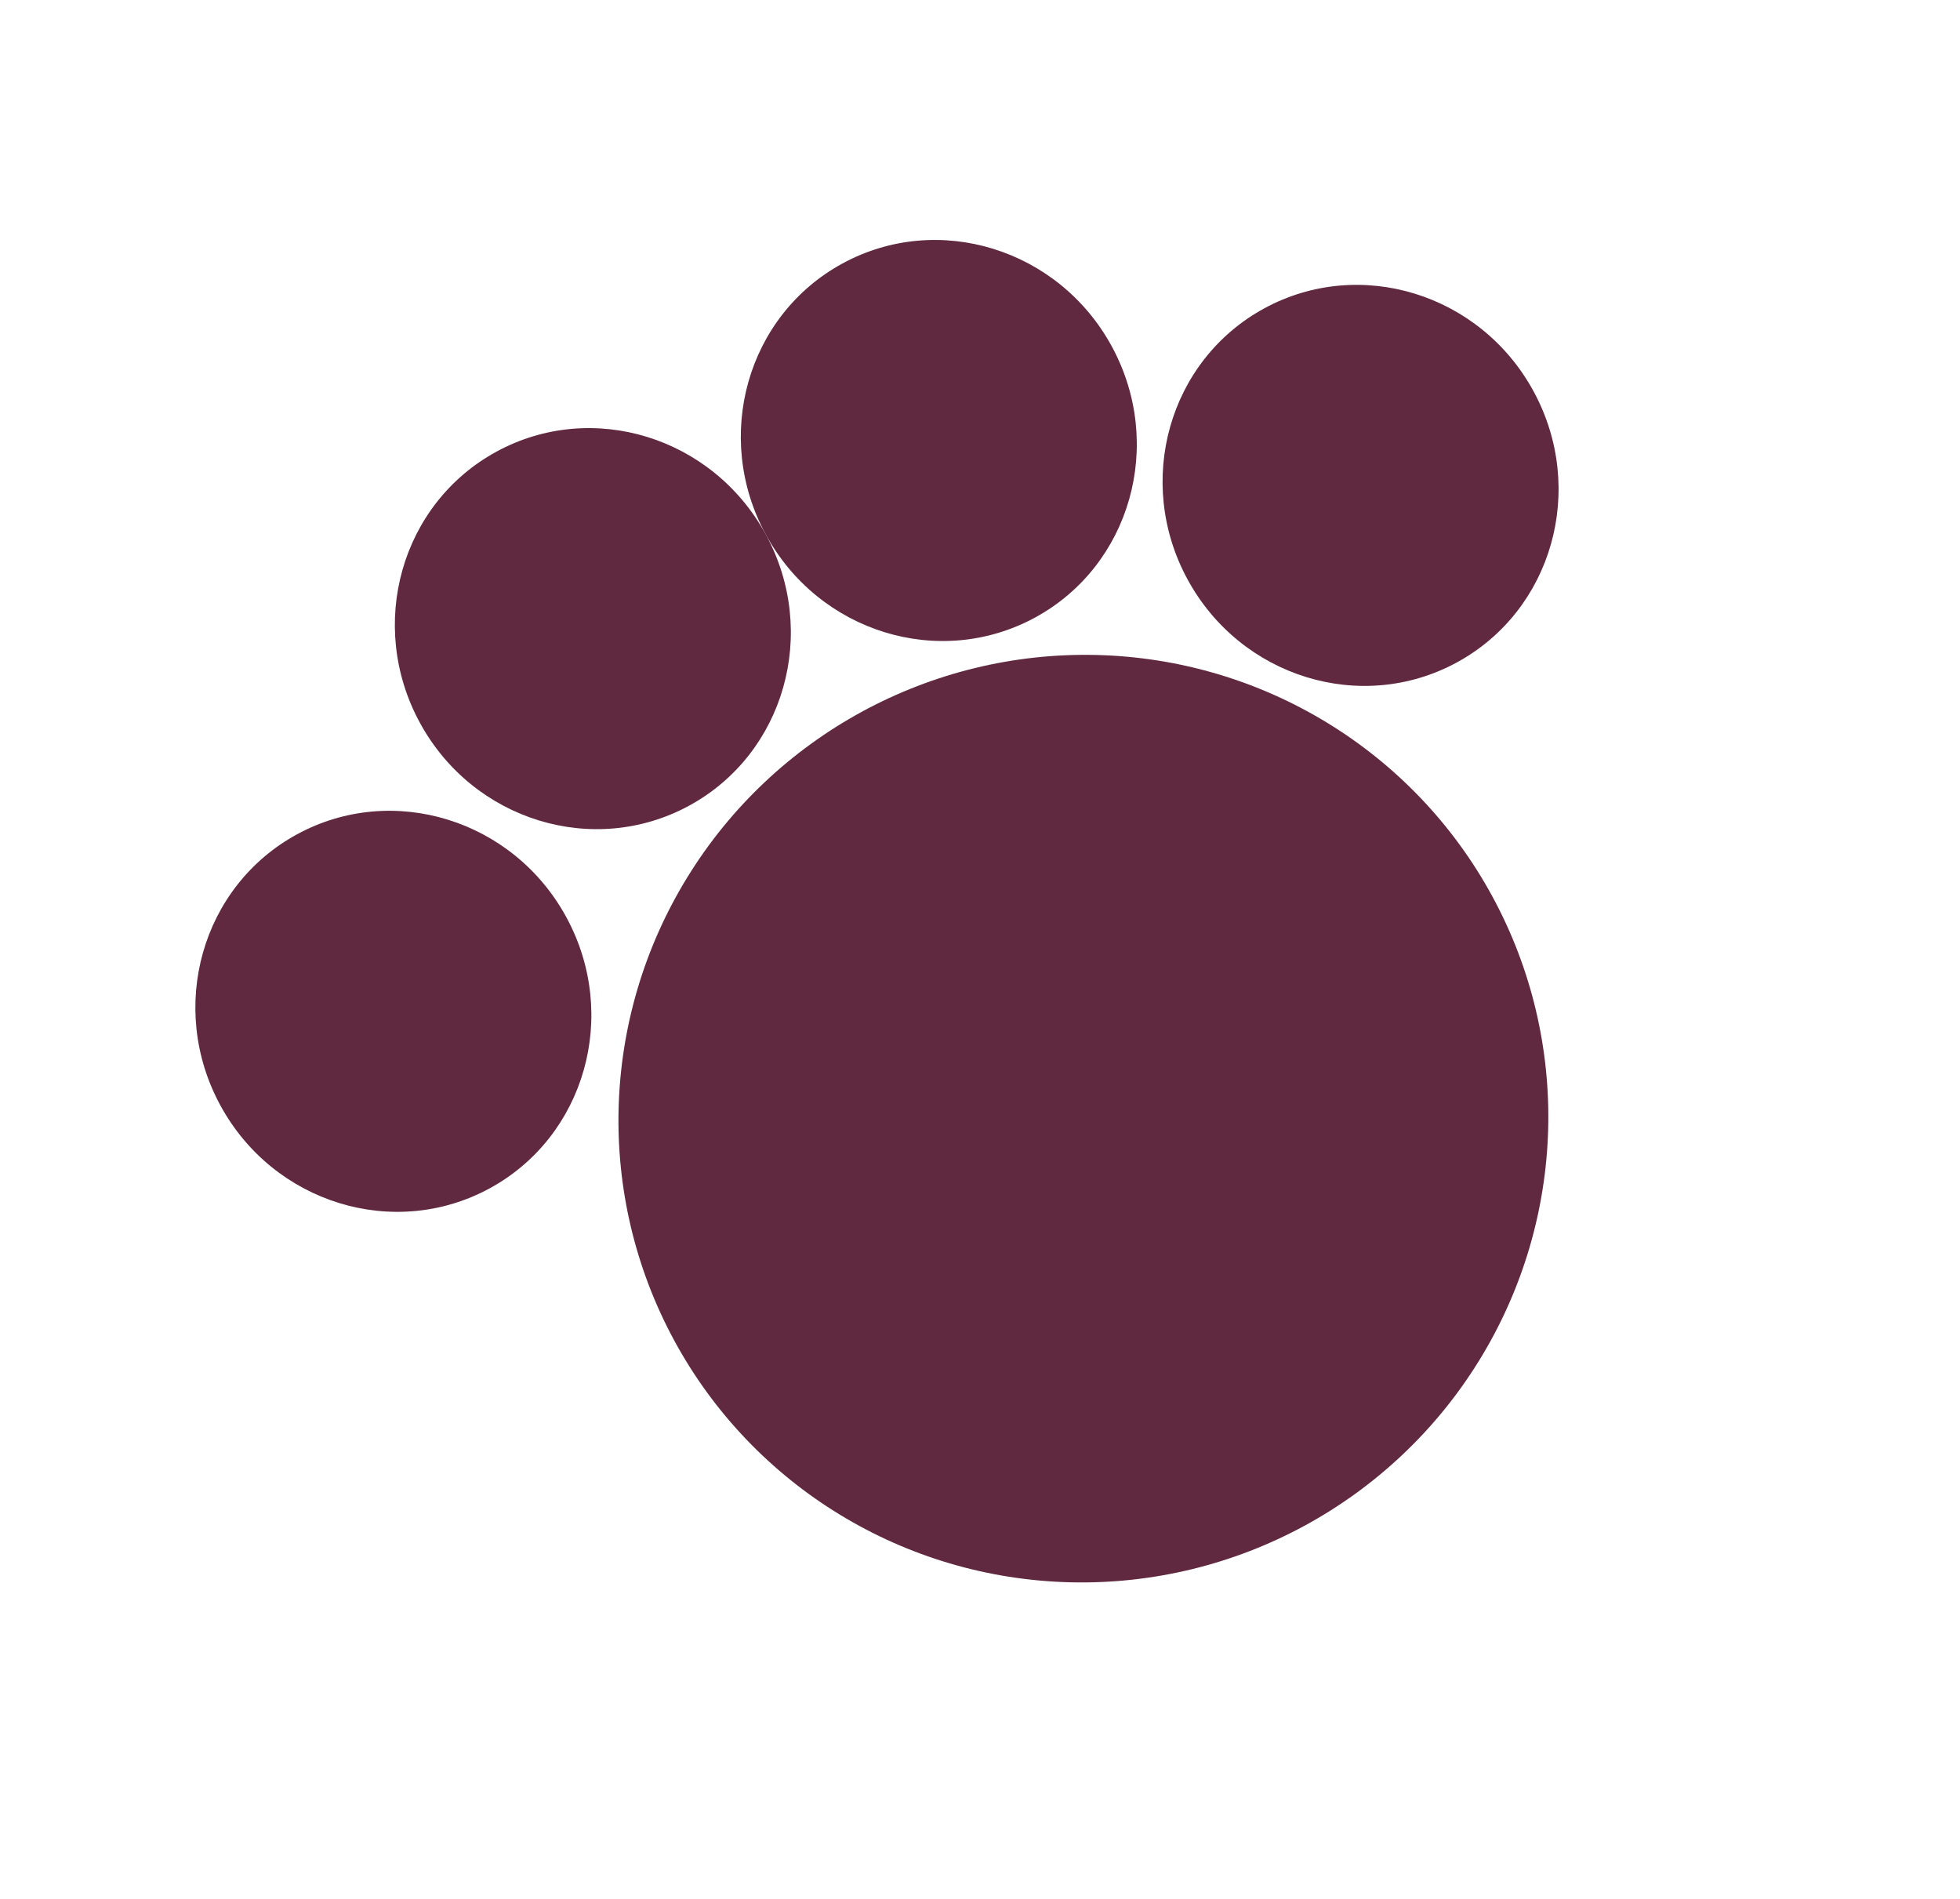 <svg width="129" height="125" viewBox="0 0 129 125" fill="none" xmlns="http://www.w3.org/2000/svg">
<ellipse cx="71.305" cy="73.619" rx="30.633" ry="30.49" transform="rotate(-28.534 71.305 73.619)" fill="#602940"/>
<ellipse cx="25.89" cy="66.556" rx="12.96" ry="13.263" transform="rotate(-28.534 25.89 66.556)" fill="#602940"/>
<ellipse cx="39.019" cy="41.371" rx="12.96" ry="13.263" transform="rotate(-28.534 39.019 41.371)" fill="#602940"/>
<ellipse cx="61.789" cy="28.989" rx="12.96" ry="13.263" transform="rotate(-28.534 61.789 28.989)" fill="#602940"/>
<ellipse cx="89.548" cy="31.944" rx="12.96" ry="13.263" transform="rotate(-28.534 89.548 31.944)" fill="#602940"/>
</svg>
